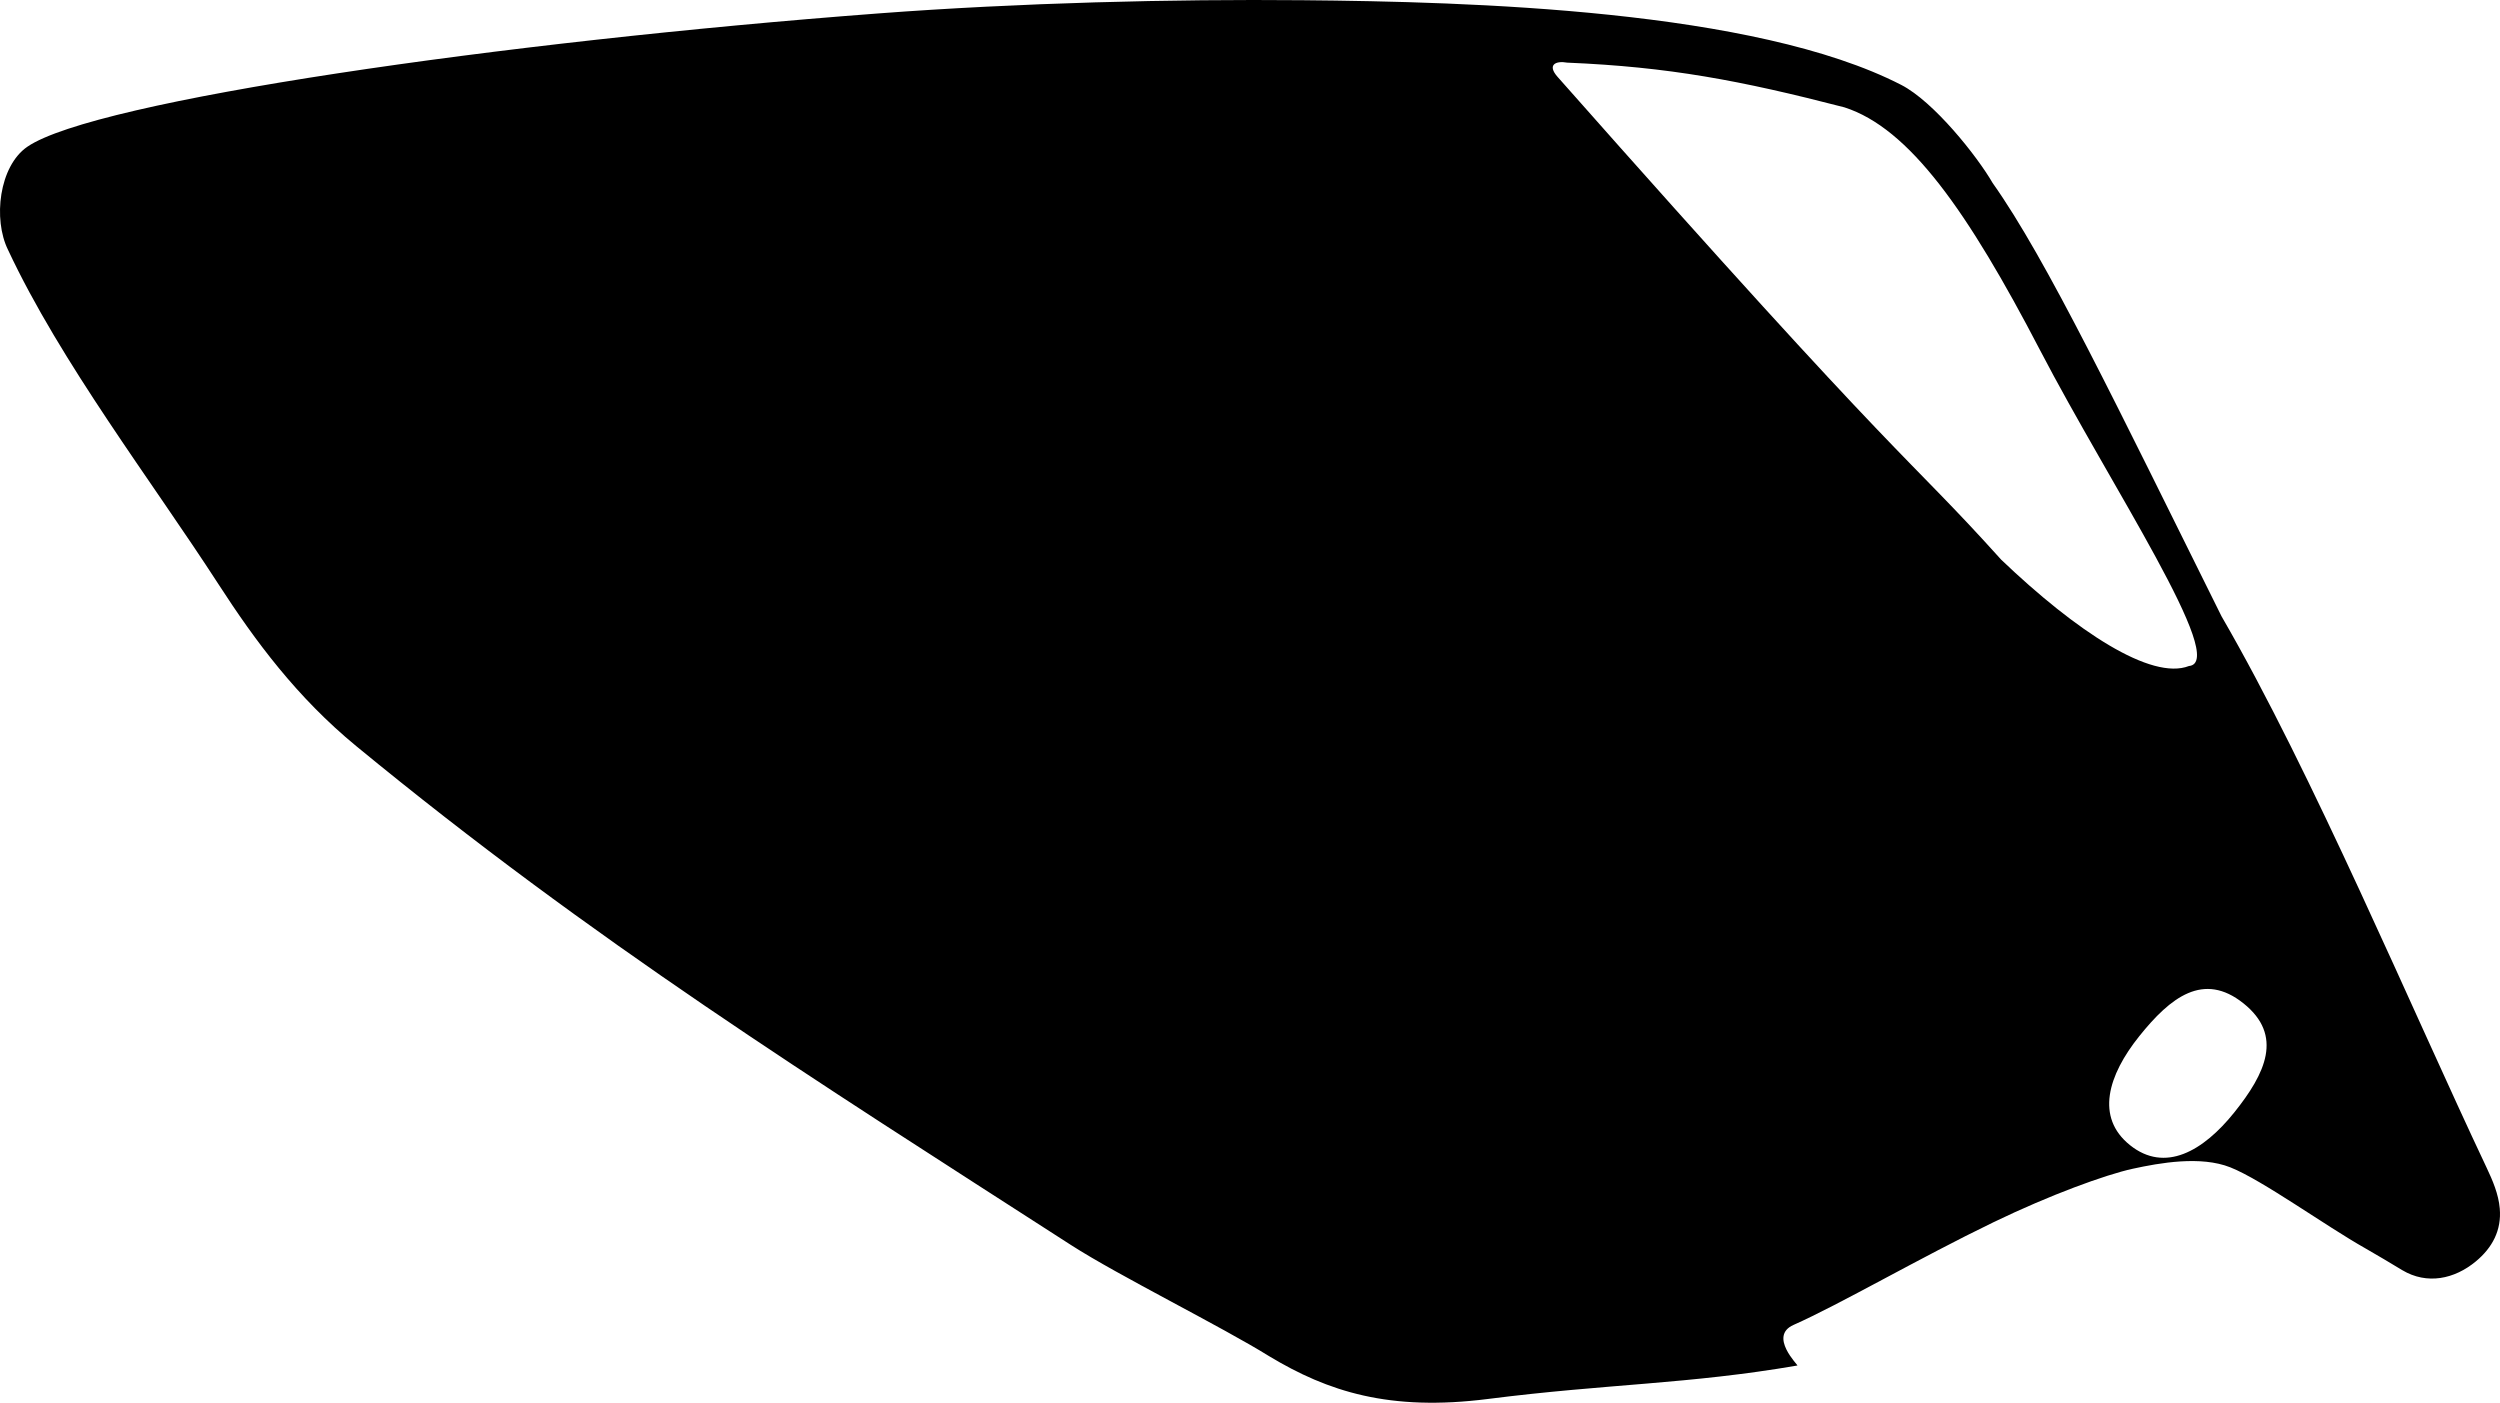 <?xml version="1.0" encoding="utf-8"?>
<!-- Generator: Adobe Illustrator 16.0.0, SVG Export Plug-In . SVG Version: 6.00 Build 0)  -->
<!DOCTYPE svg PUBLIC "-//W3C//DTD SVG 1.1//EN" "http://www.w3.org/Graphics/SVG/1.1/DTD/svg11.dtd">
<svg version="1.1" id="Layer_1" xmlns="http://www.w3.org/2000/svg" xmlns:xlink="http://www.w3.org/1999/xlink" x="0px" y="0px"
	 width="1370.412px" height="768.93px" viewBox="0 0 1370.412 768.93" enable-background="new 0 0 1370.412 768.93"
	 xml:space="preserve">
<path d="M1363.034,639.991c-41.397-87.584-95.387-216.162-145.264-302.142c-57.32-115.357-96.002-195.988-125.465-237.522
	c-8.543-14.784-32.229-44.59-50.117-53.79C961.76,5.179,805.741,0.965,714.095,0.117c-70.982-0.656-155.11,1.39-232.735,7.253
	C275.298,22.934,52,55.111,15.026,80.415C-0.537,91.065-3.89,120.223,4.406,136.98c28.779,61.553,78.97,127.016,115.352,183.257
	c20.138,31.127,42.956,61.963,75.502,88.738C325.41,516.028,443.808,590.18,587.185,682.543
	c25.673,16.539,82.775,44.842,108.478,60.85c32.23,19.42,65.97,30.354,119.978,23.472c65.371-8.34,109.938-8.043,169.639-18.345
	c0.531-0.09-16.012-16.098-2.117-22.254c25.398-11.258,68.884-36.608,109.701-56.332c31.021-14.985,61.336-26.014,76.211-29.26
	c14.857-3.242,37.24-7.221,53.479-0.787c17.477,6.926,52.188,32.078,74.078,44.424c6.811,3.847,13.469,7.927,20.182,11.935
	c13.65,8.146,28.672,4.883,40.326-4.771c9.063-7.508,14.188-17.069,13.139-29.057
	C1369.577,654.489,1366.401,647.112,1363.034,639.991z M1199.895,365.088c-20.643,8.05-61.779-19.001-102.9-58.28
	c-54.473-60.499-48.553-44.571-243.221-264.711c-5.758-6.511-1.113-8.928,5.316-7.76c55.639,2.324,94.928,9.75,151.961,24.505
	c35.615,11.454,67.561,56.857,107.264,133.176C1156.833,266.059,1221.879,363.046,1199.895,365.088z M1224.782,609.758
	c-17.133,21.402-38.076,33.279-57.172,17.994s-12.09-38.322,5.043-59.725c17.135-21.404,35.234-35.562,57.176-17.994
	C1251.763,567.594,1241.919,588.354,1224.782,609.758z"/>
</svg>
